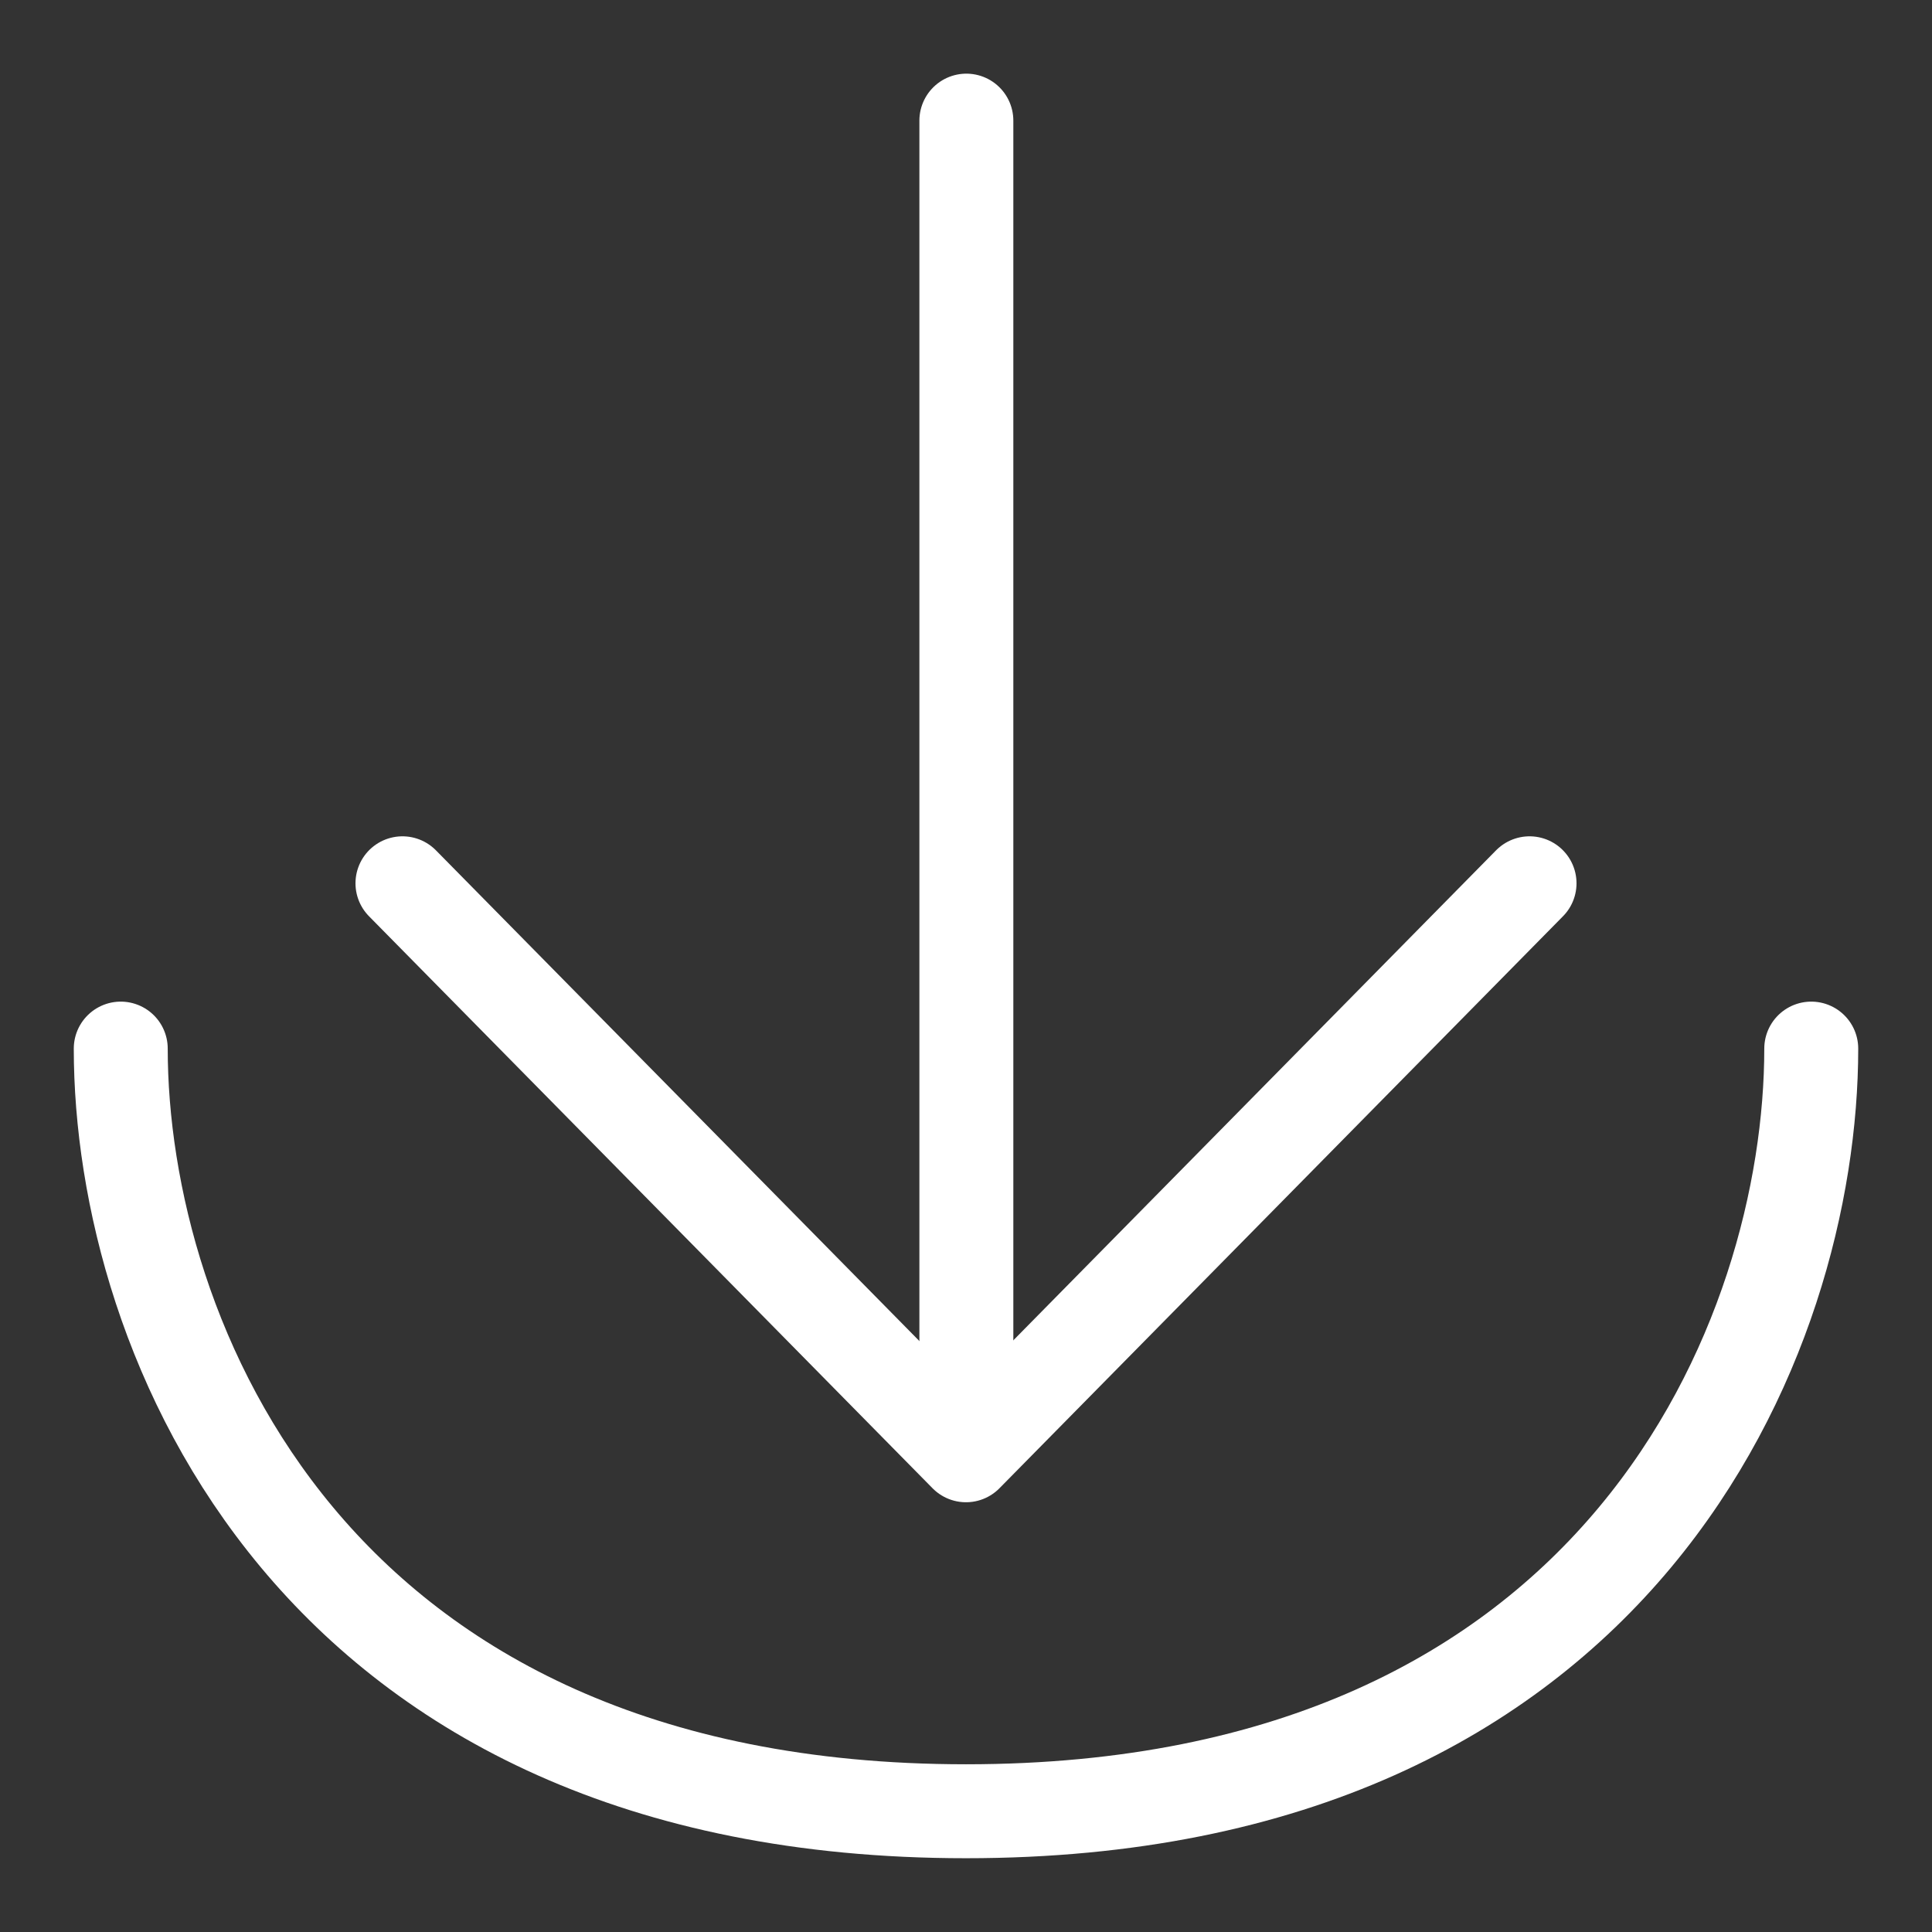 <?xml version="1.0" encoding="UTF-8"?>
<svg width="16px" height="16px" viewBox="0 0 16 16" version="1.1" xmlns="http://www.w3.org/2000/svg" xmlns:xlink="http://www.w3.org/1999/xlink">
    <rect x="0" y="0" width="16" height="16" fill="#333333" stroke="none"/>
    <title>import</title>
    <g id="页面-1" stroke="none" stroke-width="1" fill="none" fill-rule="evenodd" stroke-linecap="round" stroke-linejoin="round">
        <g id="门户列表" transform="translate(-1175, -466)" stroke="#FFFFFF" stroke-width="0.778">
            <g id="import" transform="translate(1176, 467)">
                <path d="M14,7.684 C14,10.053 12.444,14 7,14 C1.556,14 0,10.053 0,7.684" id="路径"></path>
                <line x1="7.003" y1="0" x2="7.003" y2="11.013" id="路径" transform="translate(7.003, 5.506) scale(1, -1) translate(-7.003, -5.506) "></line>
                <polyline id="路径" transform="translate(7, 8.684) scale(1, -1) translate(-7, -8.684) " points="2.333 11.053 7 6.316 11.667 11.053"></polyline>
            </g>
        </g>
    </g>
</svg>
